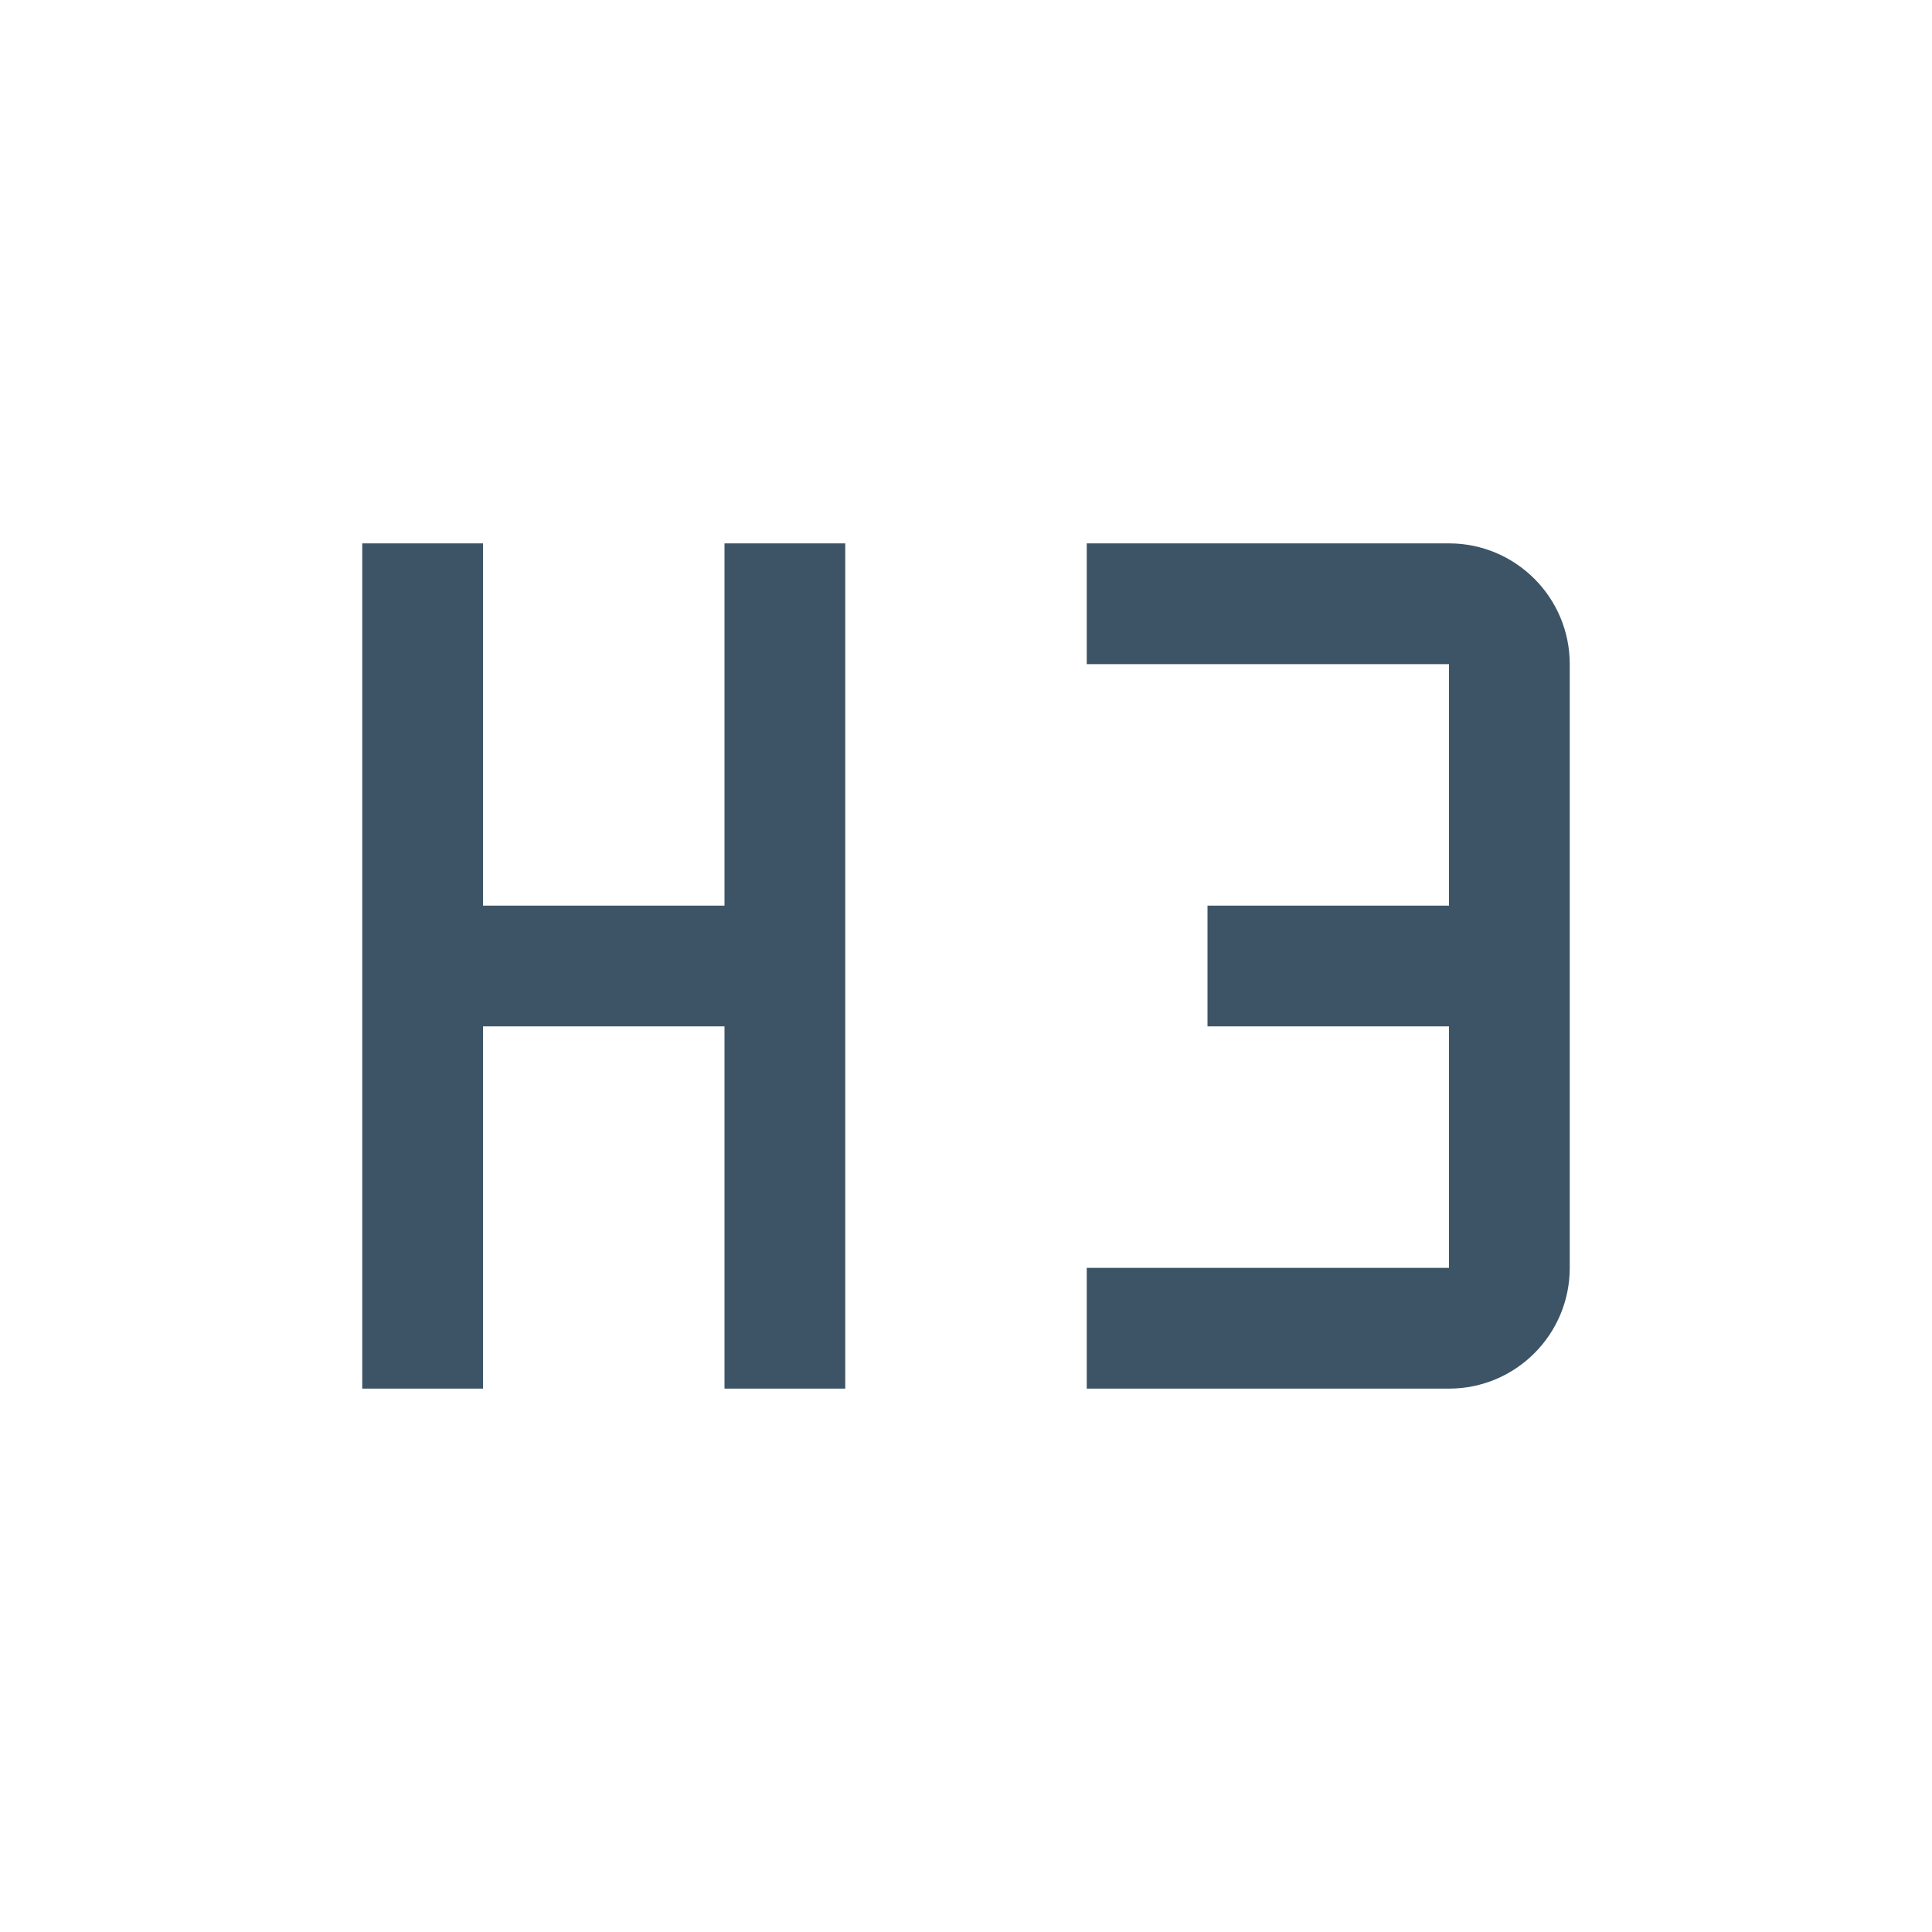 <?xml version="1.0" encoding="UTF-8"?>
<svg width="16px" height="16px" viewBox="0 0 16 16" version="1.1" xmlns="http://www.w3.org/2000/svg" xmlns:xlink="http://www.w3.org/1999/xlink">
    <title>icon/digital experience/elements/typography/h3/16</title>
    <g id="icon/digital-experience/elements/typography/h3/16" stroke="none" stroke-width="1" fill="none" fill-rule="evenodd">
        <path d="M12,4.5 C12.552,4.5 13,4.948 13,5.5 L13,5.5 L13,10.5 C13,11.052 12.552,11.5 12,11.5 L12,11.5 L9,11.5 L9,10.5 L12,10.5 L12,8.5 L10,8.5 L10,7.5 L12,7.5 L12,5.5 L9,5.5 L9,4.5 Z M4,4.5 L4,7.5 L6,7.5 L6,4.5 L7,4.5 L7,11.5 L6,11.5 L6,8.5 L4,8.5 L4,11.5 L3,11.5 L3,4.5 L4,4.5 Z" id="icon-color" fill="#3D5466"></path>
    </g>
</svg>
